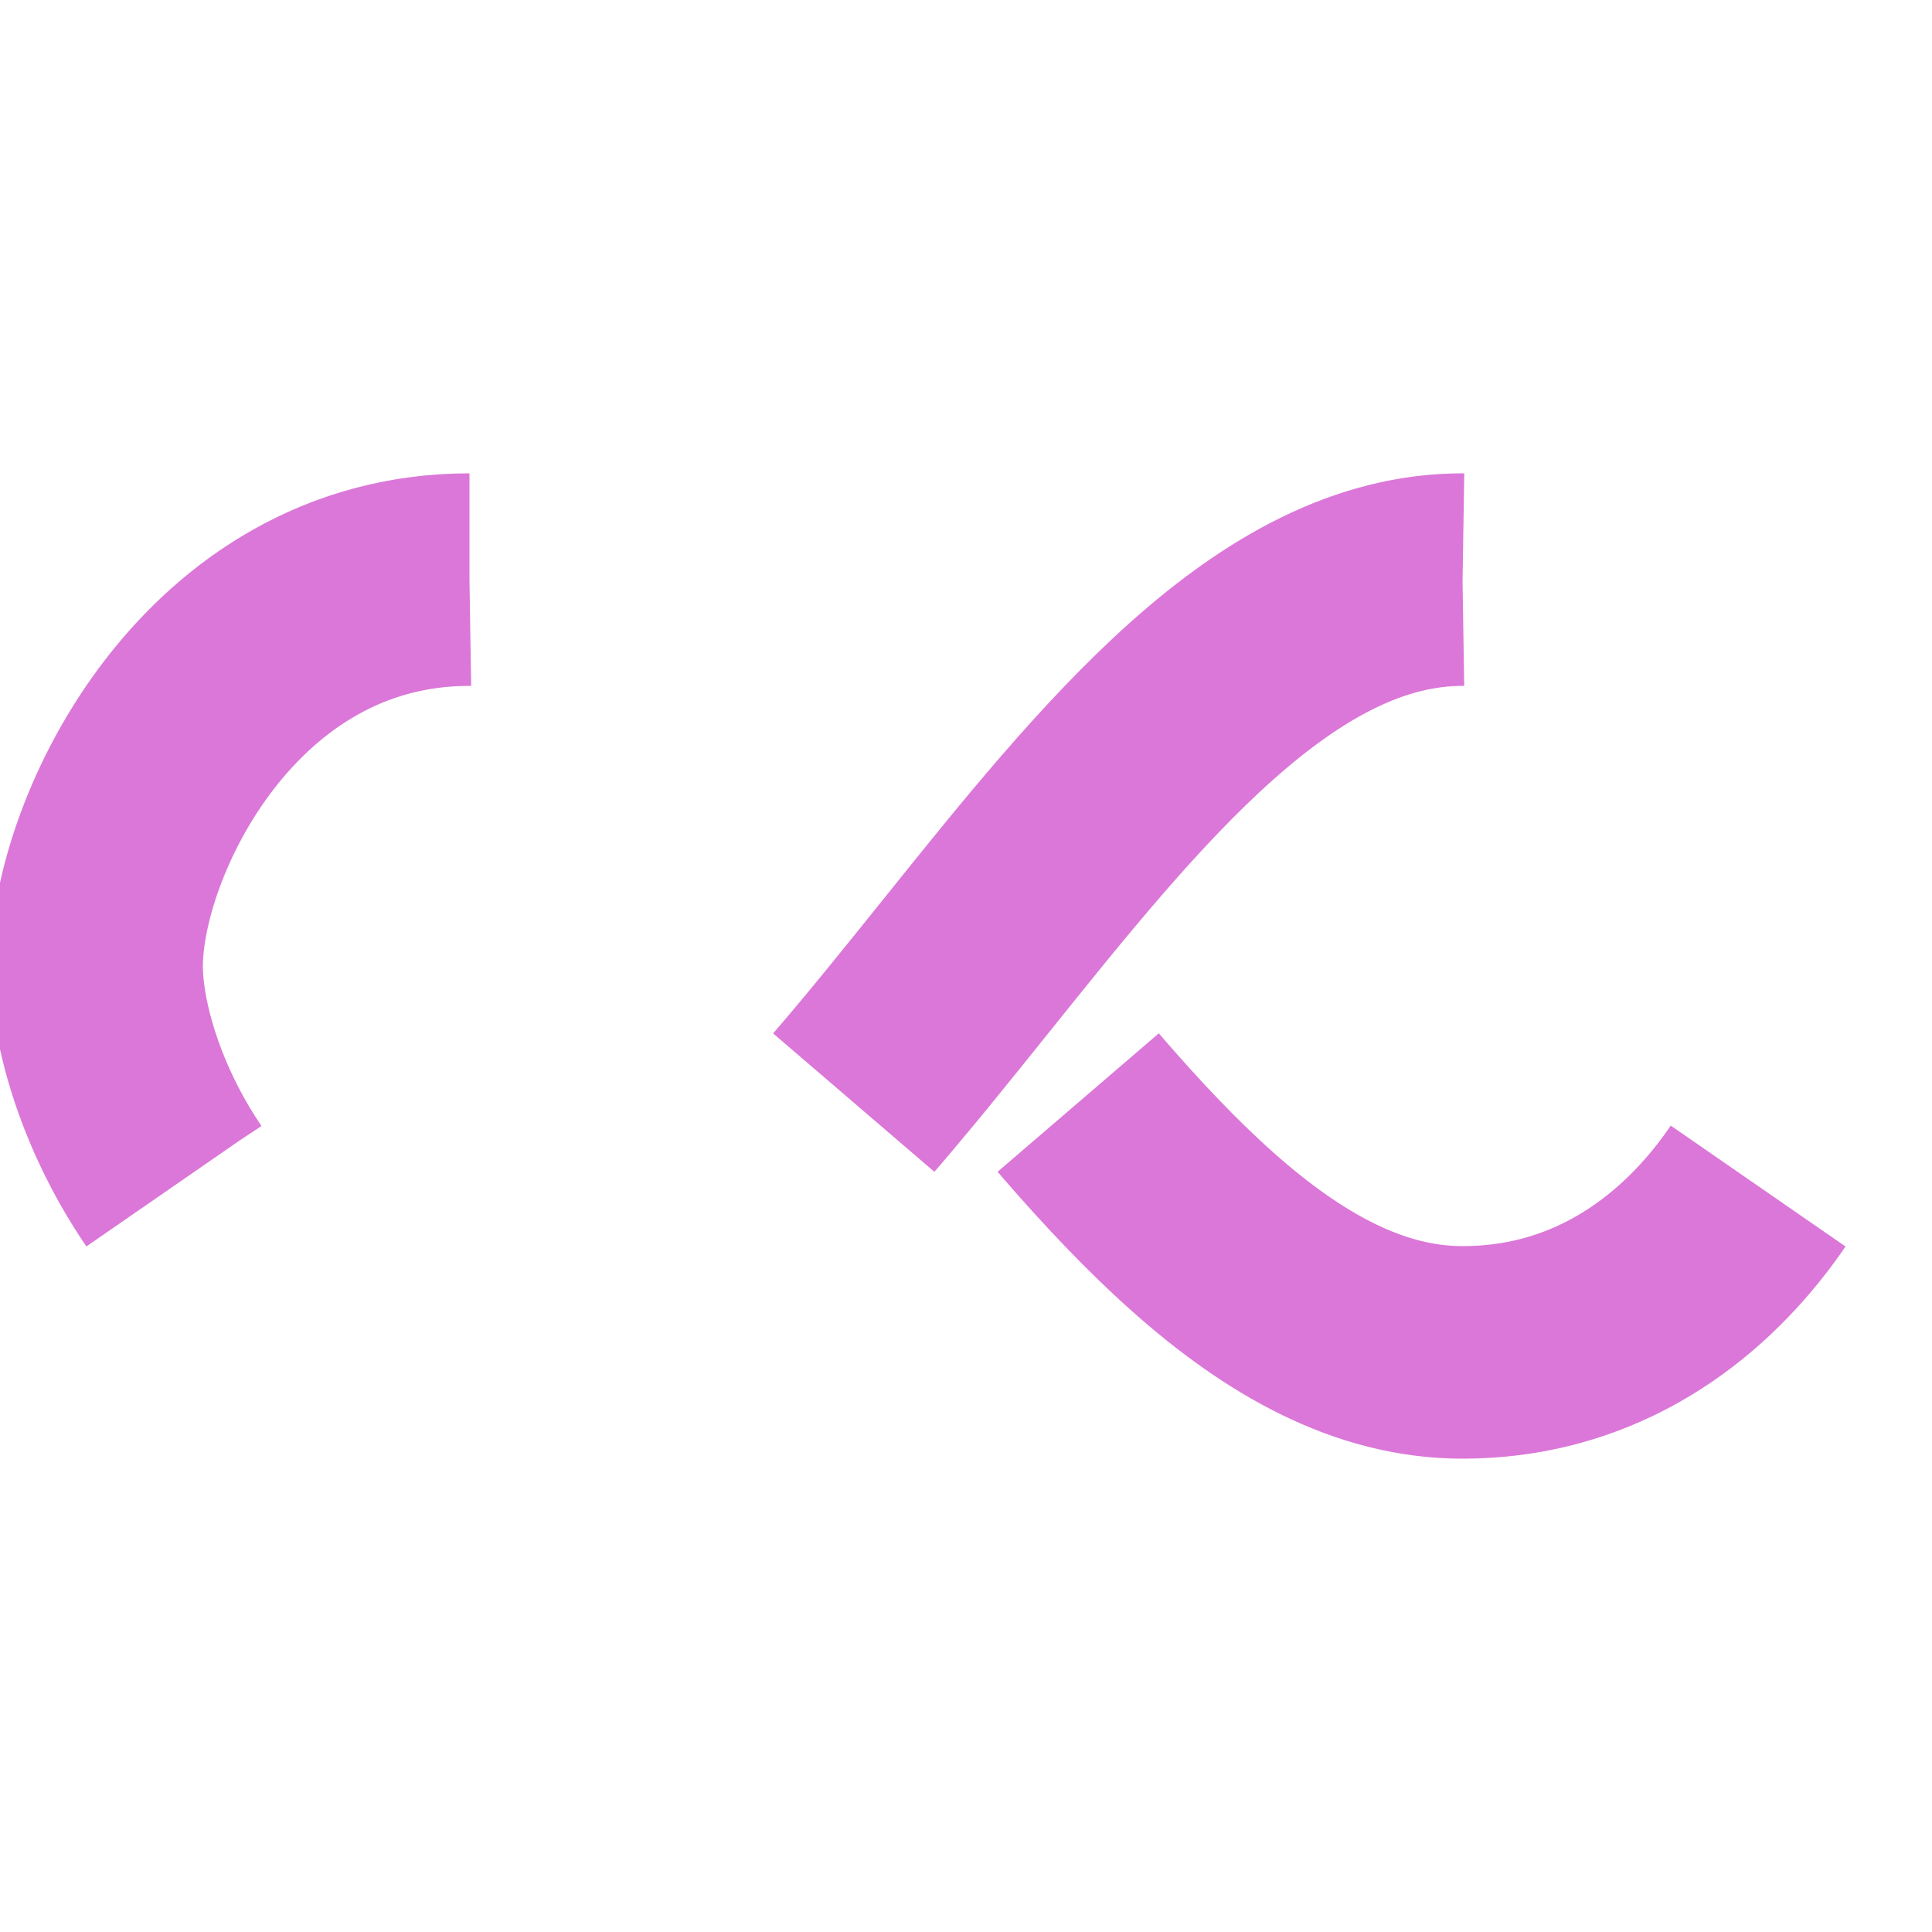 <?xml version="1.0" encoding="utf-8"?>
<svg xmlns="http://www.w3.org/2000/svg" xmlns:xlink="http://www.w3.org/1999/xlink" style="margin: auto; background: none; display: block; shape-rendering: auto;" width="437px" height="437px" viewBox="0 0 100 100" preserveAspectRatio="xMidYMid">
<path fill="none" stroke="#db77d8" stroke-width="11" stroke-dasharray="42.765 42.765" d="M24.3 30C11.4 30 5 43.3 5 50s6.4 20 19.3 20c19.3 0 32.1-40 51.4-40 C88.6 30 95 43.3 95 50s-6.4 20-19.3 20C56.4 70 43.6 30 24.3 30z" stroke-linecap="butt" style="transform:scale(1);transform-origin:50px 50px">
  <animate attributeName="stroke-dashoffset" repeatCount="indefinite" dur="1.961s" keyTimes="0;1" values="0;256.589"></animate>
</path>
<!-- [ldio] generated by https://loading.io/ --></svg>